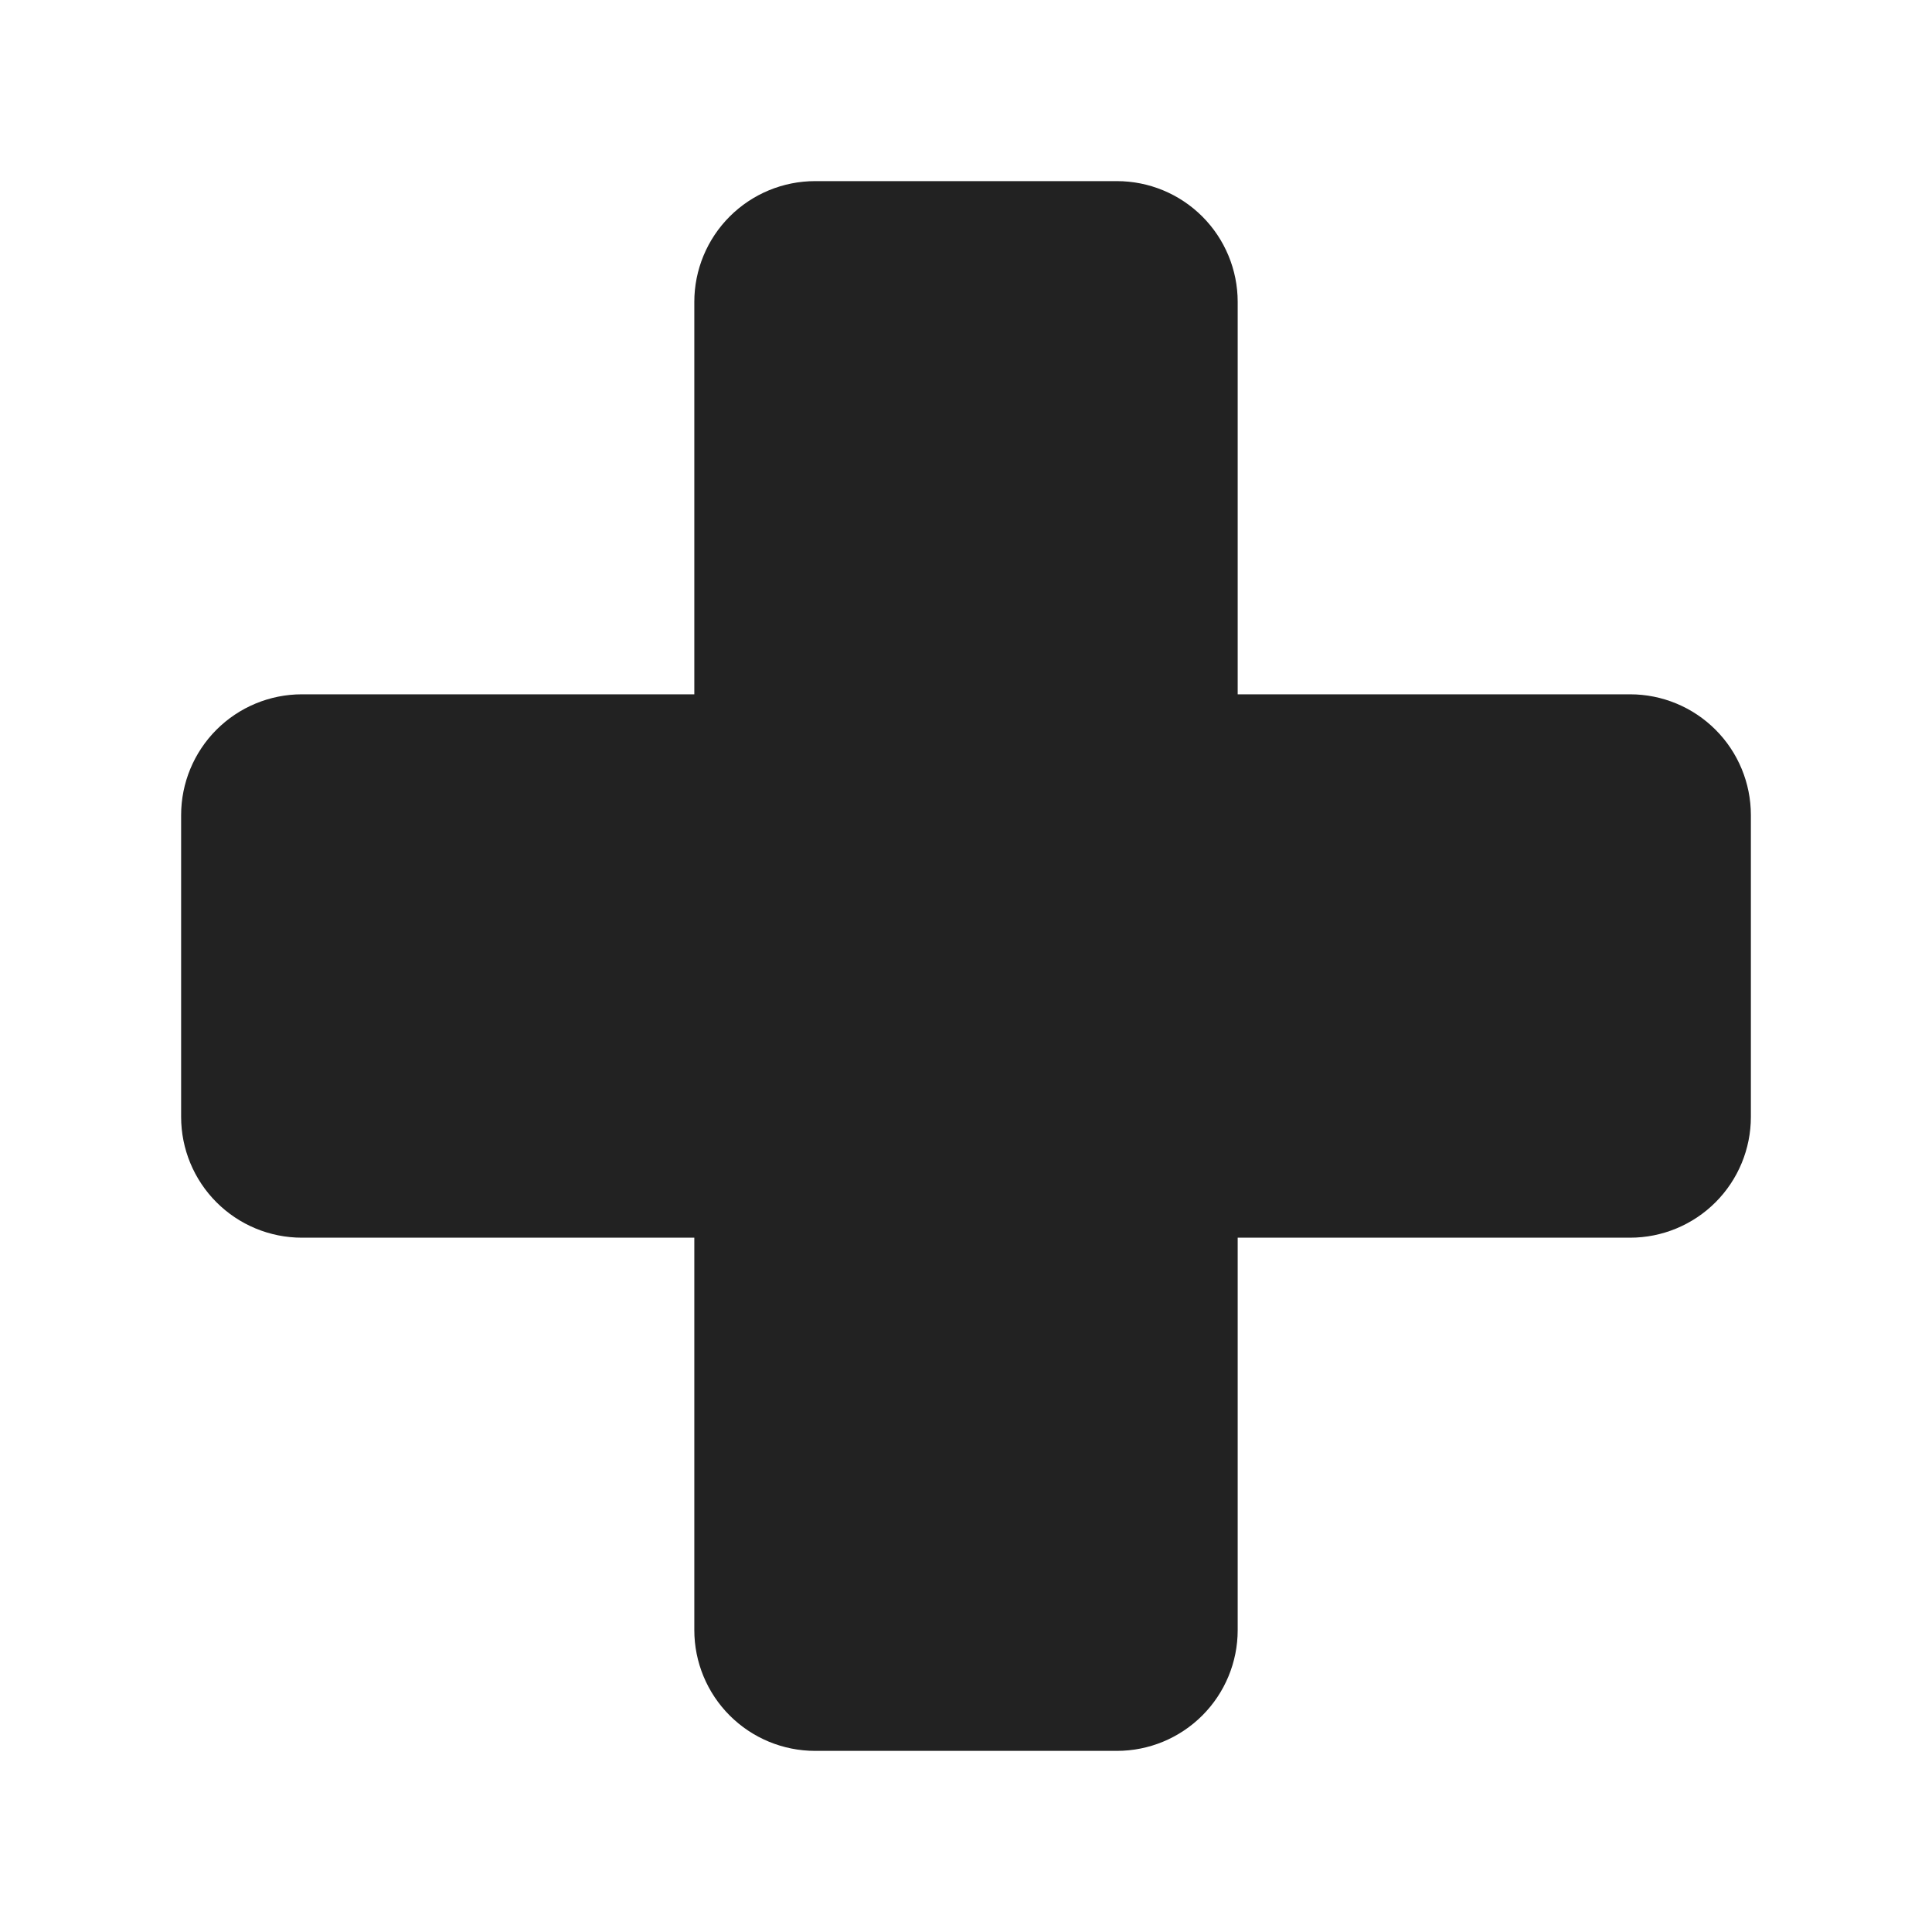<svg width="32" height="32" viewBox="0 0 32 32" fill="none" xmlns="http://www.w3.org/2000/svg">
<path d="M29 13.5V18.5C29 19.03 28.789 19.539 28.414 19.914C28.039 20.289 27.53 20.5 27 20.5H20.5V27C20.5 27.53 20.289 28.039 19.914 28.414C19.539 28.789 19.03 29 18.5 29H13.5C12.97 29 12.461 28.789 12.086 28.414C11.711 28.039 11.5 27.53 11.5 27V20.5H5C4.47 20.5 3.961 20.289 3.586 19.914C3.211 19.539 3 19.03 3 18.5V13.5C3 12.97 3.211 12.461 3.586 12.086C3.961 11.711 4.47 11.5 5 11.5H11.5V5C11.5 4.47 11.711 3.961 12.086 3.586C12.461 3.211 12.97 3 13.5 3H18.5C19.03 3 19.539 3.211 19.914 3.586C20.289 3.961 20.5 4.47 20.5 5V11.5H27C27.53 11.5 28.039 11.711 28.414 12.086C28.789 12.461 29 12.97 29 13.5Z" fill="#222222"/>
</svg>
